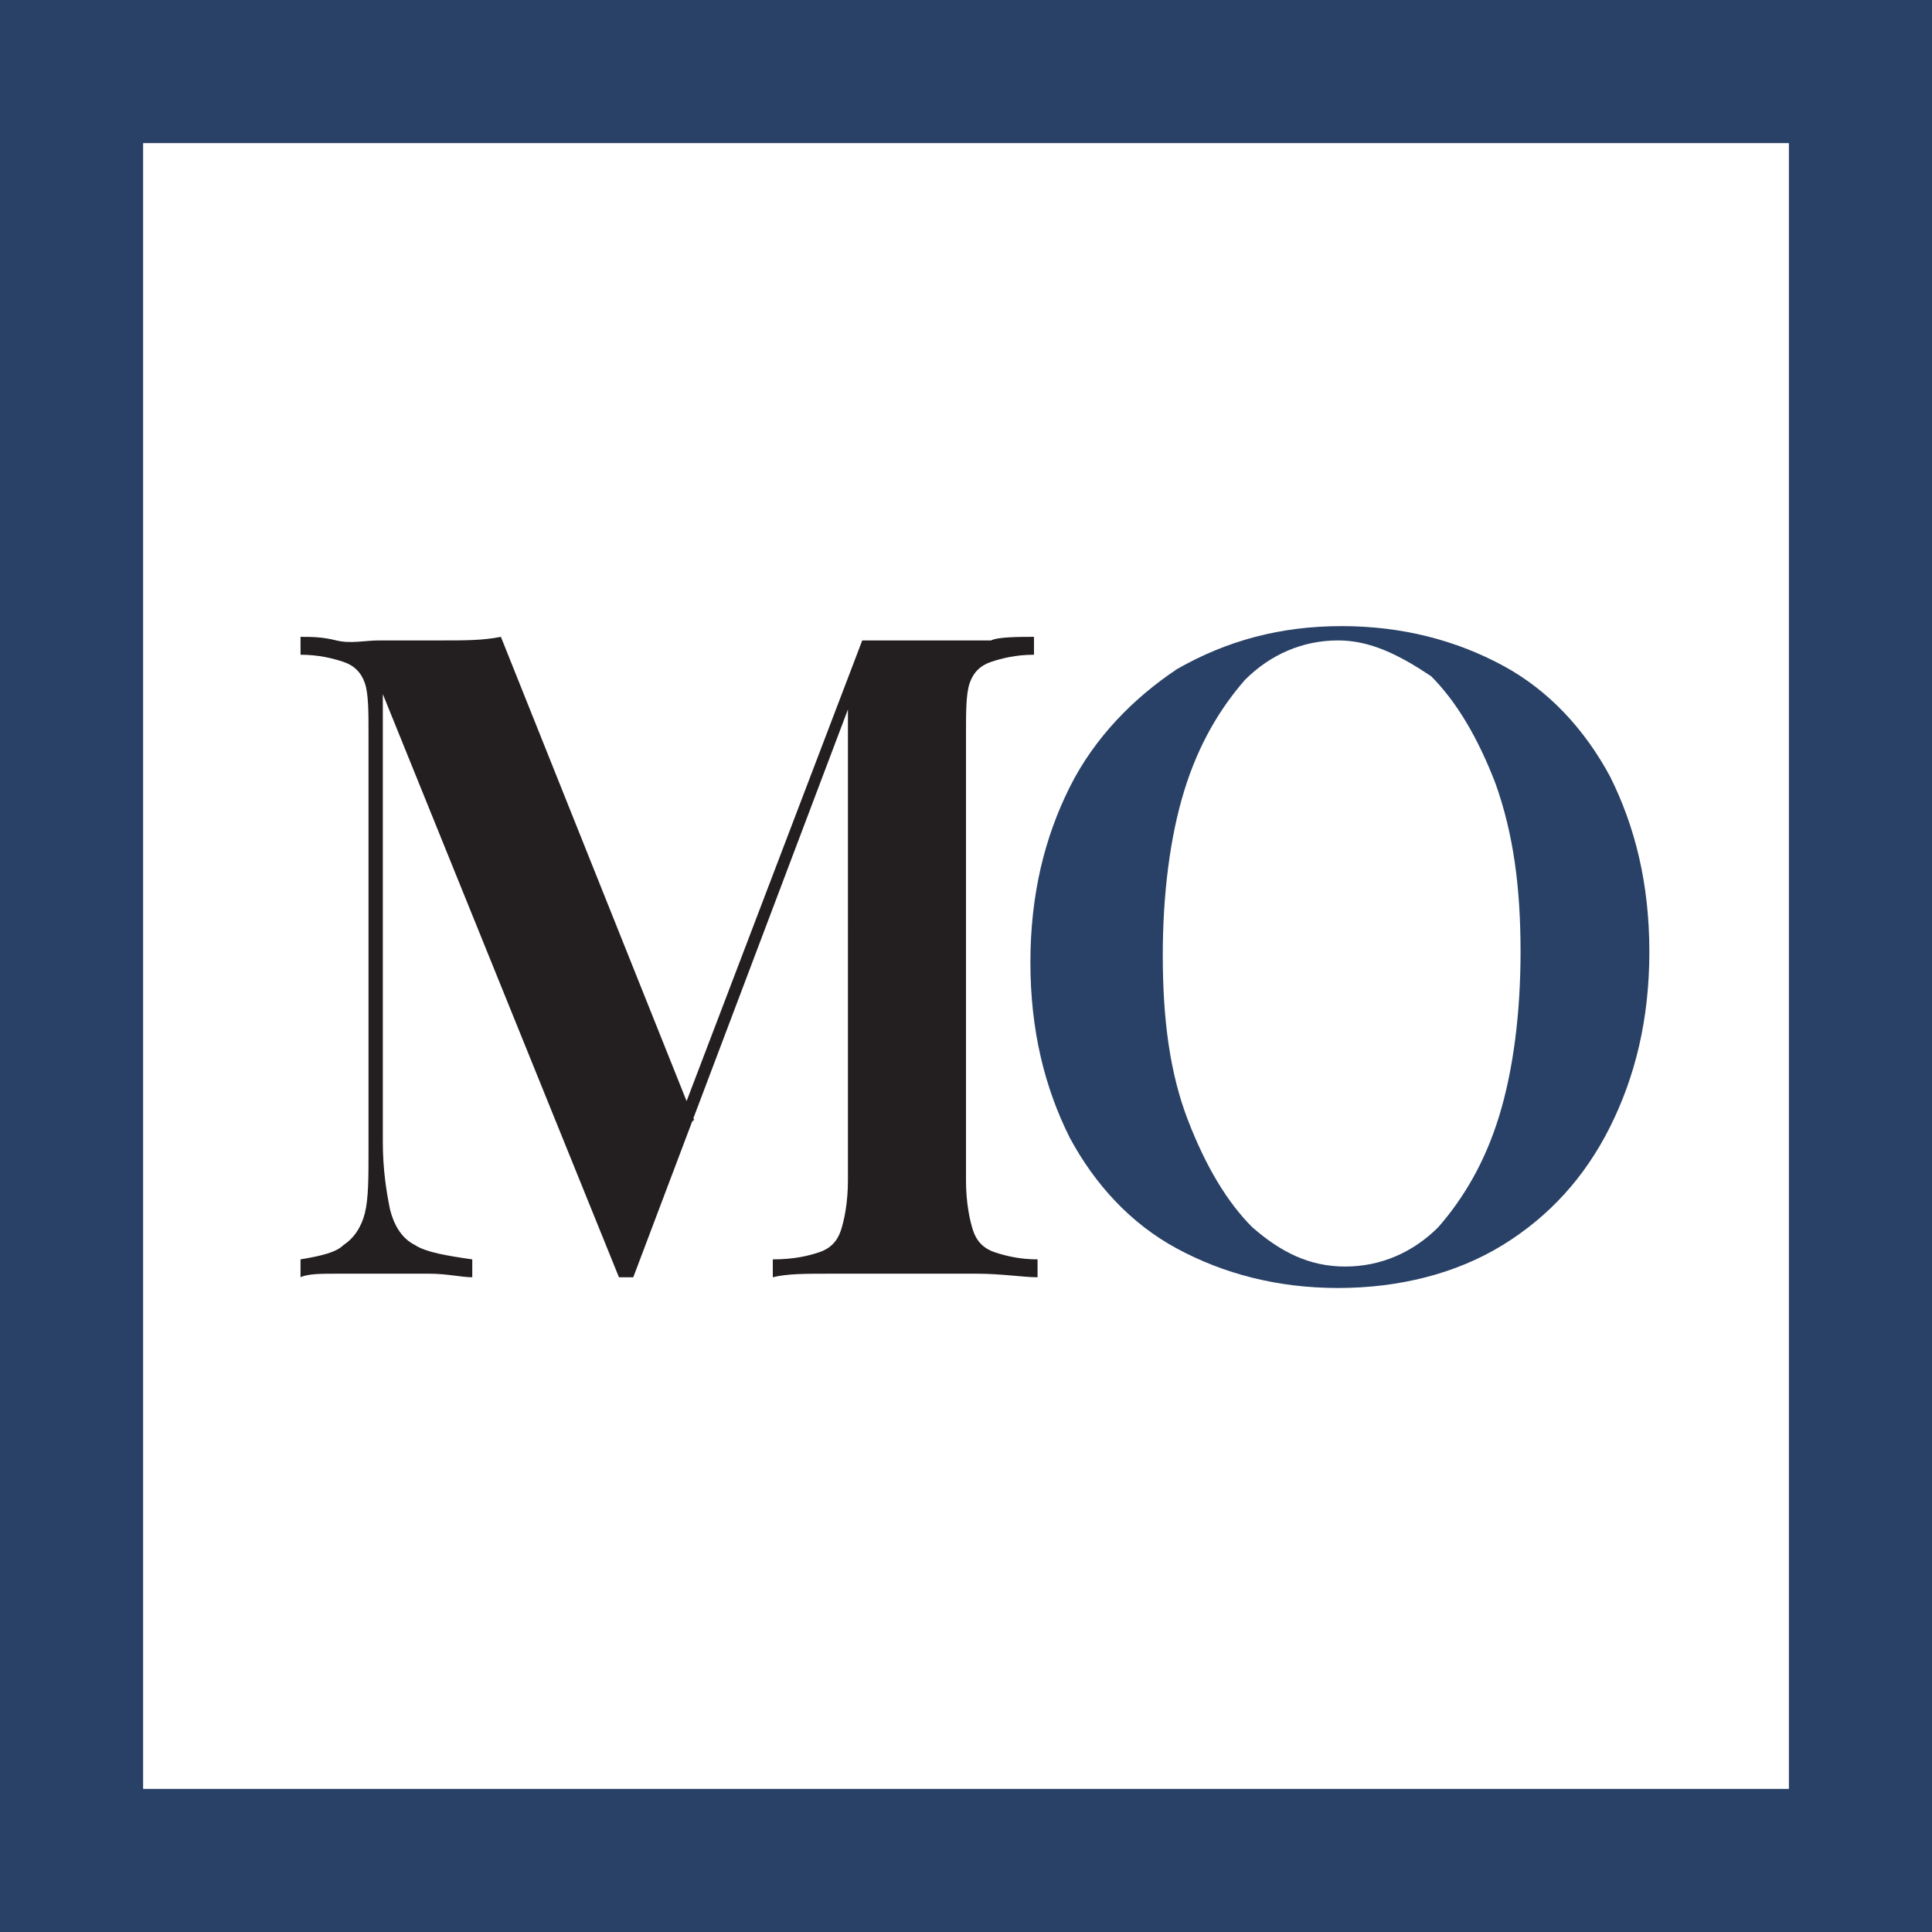 <?xml version="1.0" encoding="utf-8"?>
<!-- Generator: Adobe Illustrator 23.0.2, SVG Export Plug-In . SVG Version: 6.00 Build 0)  -->
<svg version="1.1" id="Layer_1" xmlns="http://www.w3.org/2000/svg" xmlns:xlink="http://www.w3.org/1999/xlink" x="0px" y="0px"
	 viewBox="0 0 54 54" style="enable-background:new 0 0 54 54;" xml:space="preserve">
<style type="text/css">
	.st0{fill:none;stroke:#294166;stroke-width:4;}
	.st1{enable-background:new    ;}
	.st2{fill:#231F20;}
	.st3{fill:#294166;}
</style>
<title>logo-mobile</title>
<g id="Page-1">
	<g id="logo-mobile">
		<rect id="Rectangle-6" x="2" y="2" class="st0" width="50" height="50"/>
		<g>
			<g class="st1">
				<path class="st2" d="M28.9,17.8v0.5c-0.5,0-0.9,0.1-1.2,0.2c-0.3,0.1-0.5,0.3-0.6,0.6C27,19.4,27,19.9,27,20.5V33
					c0,0.6,0.1,1.1,0.2,1.4c0.1,0.3,0.3,0.5,0.6,0.6s0.7,0.2,1.2,0.2v0.5c-0.4,0-1-0.1-1.7-0.1s-1.4,0-2,0c-0.8,0-1.5,0-2.1,0
					c-0.7,0-1.2,0-1.6,0.1v-0.5c0.6,0,1-0.1,1.3-0.2c0.3-0.1,0.5-0.3,0.6-0.6s0.2-0.8,0.2-1.4V19.3h0.2l-6.2,16.4h-0.4l-6.6-16.3
					v12.5c0,0.8,0.1,1.4,0.2,1.9c0.1,0.4,0.3,0.8,0.7,1c0.3,0.2,0.9,0.3,1.6,0.4v0.5c-0.3,0-0.7-0.1-1.2-0.1s-1,0-1.4,0
					s-0.8,0-1.2,0s-0.8,0-1,0.1v-0.5c0.6-0.1,1-0.2,1.2-0.4c0.3-0.2,0.5-0.5,0.6-0.9s0.1-1,0.1-1.7V20.5c0-0.6,0-1.1-0.1-1.4
					s-0.3-0.5-0.6-0.6s-0.7-0.2-1.2-0.2v-0.5c0.3,0,0.6,0,1,0.1s0.8,0,1.2,0c0.6,0,1.2,0,1.8,0s1.1,0,1.6-0.1l5.4,13.5l-0.6,0.5
					l5.3-13.9c0.3,0,0.5,0,0.8,0s0.5,0,0.8,0c0.7,0,1.4,0,2,0C27.9,17.8,28.5,17.8,28.9,17.8z"/>
			</g>
		</g>
		<g>
			<g class="st1">
				<path class="st3" d="M37.5,17.5c1.7,0,3.2,0.4,4.5,1.1s2.3,1.8,3,3.1c0.7,1.4,1.1,3,1.1,4.9s-0.4,3.5-1.1,4.9
					c-0.7,1.4-1.7,2.5-3,3.3S39.1,36,37.4,36c-1.7,0-3.2-0.4-4.5-1.1c-1.3-0.7-2.3-1.8-3-3.1c-0.7-1.4-1.1-3-1.1-4.9
					s0.4-3.5,1.1-4.9s1.8-2.5,3-3.3C34.3,17.9,35.8,17.5,37.5,17.5z M37.4,17.9c-1,0-1.9,0.4-2.6,1.1c-0.7,0.8-1.3,1.8-1.7,3.1
					c-0.4,1.3-0.6,2.9-0.6,4.6c0,1.8,0.2,3.3,0.7,4.6s1.1,2.3,1.8,3c0.8,0.7,1.6,1.1,2.6,1.1s1.9-0.4,2.6-1.1
					c0.7-0.8,1.3-1.8,1.7-3.1c0.4-1.3,0.6-2.9,0.6-4.6c0-1.8-0.2-3.3-0.7-4.7c-0.5-1.3-1.1-2.3-1.8-3C39.1,18.3,38.3,17.9,37.4,17.9
					z"/>
			</g>
		</g>
	</g>
</g>
</svg>

